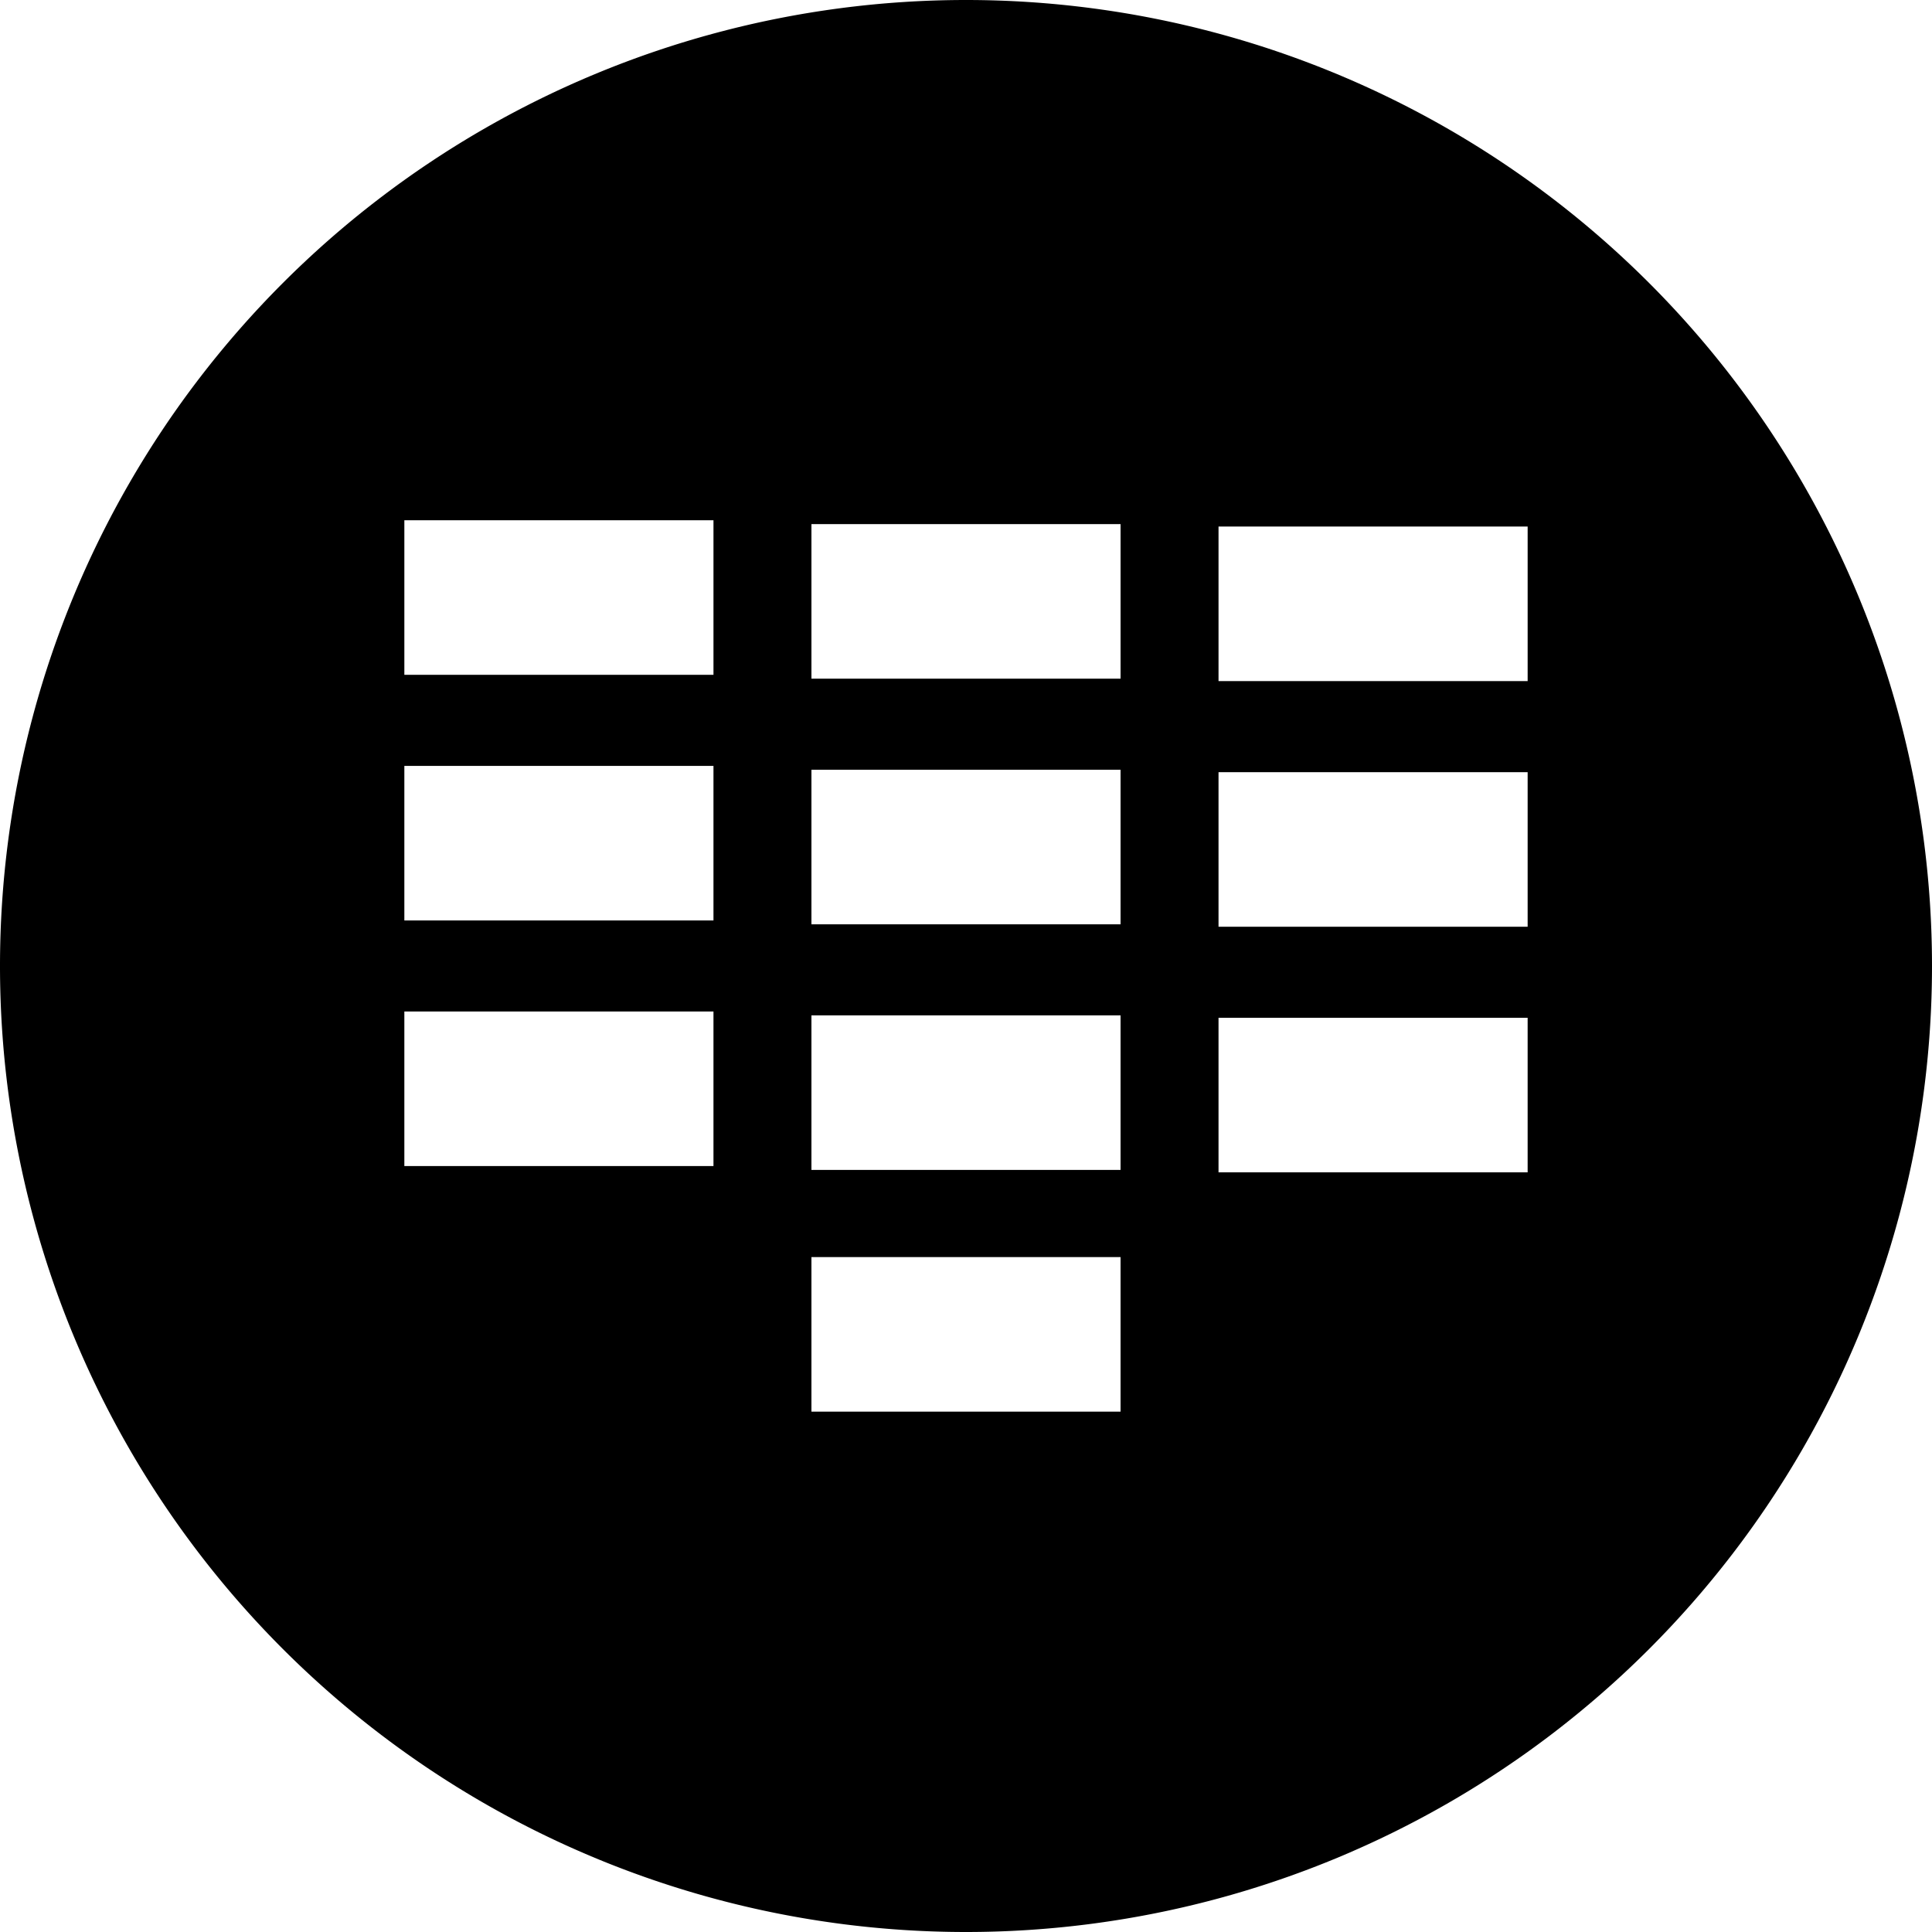 <?xml version="1.0" encoding="UTF-8" standalone="no"?>
<!-- Created with Inkscape (http://www.inkscape.org/) -->

<svg
   width="24mm"
   height="24mm"
   viewBox="0 0 24 24"
   version="1.1"
   id="svg5"
   xmlns="http://www.w3.org/2000/svg"
   xmlns:svg="http://www.w3.org/2000/svg">
  <defs
     id="defs2" />
  <g
     id="layer1"
     transform="translate(-42.838,-68.705)">
    <path
       id="path845"
       style="fill:#000000;stroke-width:0.025"
       d="m 54.838,68.705 a 12,12 0 0 0 -12,12 12,12 0 0 0 12,12 12,12 0 0 0 12,-12 12,12 0 0 0 -12,-12 z m -6.977,6.463 h 3.84 v 1.92 h -3.84 z m 5.057,0.048 h 3.84 v 1.92 h -3.84 z m 5.057,0.03 h 3.84 v 1.92 h -3.84 z m -10.114,2.973 h 3.84 v 1.92 h -3.84 z m 5.057,0.048 h 3.84 v 1.92 h -3.84 z m 5.057,0.03 h 3.84 v 1.92 h -3.84 z m -10.114,2.973 h 3.84 v 1.92 h -3.84 z m 5.057,0.048 h 3.84 v 1.92 h -3.84 z m 5.057,0.03 h 3.84 v 1.92 h -3.84 z m -5.057,2.973 h 3.84 v 1.92 h -3.84 z" />
  </g>
</svg>
